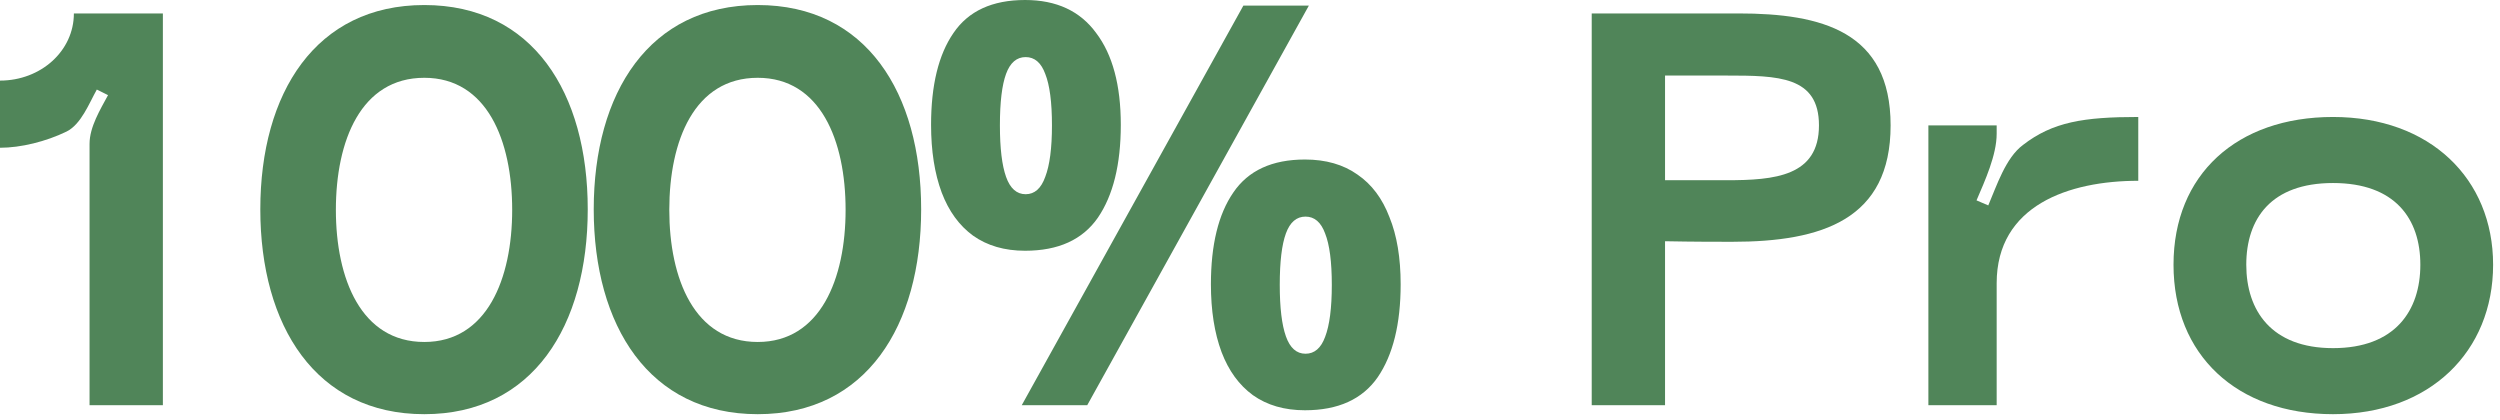 <svg width="268" height="45" viewBox="0 0 268 45" fill="none" xmlns="http://www.w3.org/2000/svg">
<path d="M7.14 14.1C8.7 13.32 9.54 11.1 10.38 9.6L11.58 10.2C10.74 11.76 9.6 13.62 9.6 15.42V43.44H17.46V1.44H7.92C7.92 5.46 4.38 8.64 0 8.64V15.84C2.22 15.84 4.92 15.18 7.14 14.1Z" fill="#508559"/>
<path d="M27.906 22.44C27.906 34.92 33.846 44.4 45.486 44.4C57.126 44.4 63.006 34.92 63.006 22.44C63.006 9.96 57.126 0.54 45.486 0.54C33.846 0.54 27.906 9.96 27.906 22.44ZM36.006 22.5C36.006 15.06 38.706 8.34 45.486 8.34C52.206 8.34 54.906 15.06 54.906 22.5C54.906 29.88 52.206 36.66 45.486 36.66C38.706 36.66 36.006 29.88 36.006 22.5Z" fill="#508559"/>
<path d="M63.648 22.44C63.648 34.92 69.588 44.4 81.228 44.4C92.868 44.4 98.748 34.92 98.748 22.44C98.748 9.96 92.868 0.54 81.228 0.54C69.588 0.54 63.648 9.96 63.648 22.44ZM71.748 22.5C71.748 15.06 74.448 8.34 81.228 8.34C87.948 8.34 90.648 15.06 90.648 22.5C90.648 29.88 87.948 36.66 81.228 36.66C74.448 36.66 71.748 29.88 71.748 22.5Z" fill="#508559"/>
<path d="M109.89 0C113.25 0 115.79 1.18 117.51 3.54C119.27 5.86 120.15 9.14 120.15 13.38C120.15 17.62 119.33 20.94 117.69 23.34C116.05 25.7 113.45 26.88 109.89 26.88C107.69 26.88 105.83 26.34 104.31 25.26C102.83 24.18 101.71 22.64 100.95 20.64C100.19 18.6 99.811 16.18 99.811 13.38C99.811 9.14 100.61 5.86 102.21 3.54C103.81 1.18 106.37 0 109.89 0ZM109.95 6.12C108.99 6.12 108.29 6.72 107.85 7.92C107.41 9.12 107.19 10.96 107.19 13.44C107.19 15.88 107.41 17.72 107.85 18.96C108.29 20.2 108.99 20.82 109.95 20.82C110.91 20.82 111.61 20.2 112.05 18.96C112.53 17.72 112.77 15.88 112.77 13.44C112.77 10.96 112.53 9.12 112.05 7.92C111.61 6.72 110.91 6.12 109.95 6.12ZM140.31 0.6L116.55 43.44H109.53L133.29 0.6H140.31ZM139.89 17.1C142.13 17.1 144.01 17.64 145.53 18.72C147.05 19.76 148.19 21.28 148.95 23.28C149.75 25.24 150.15 27.64 150.15 30.48C150.15 34.72 149.33 38.04 147.69 40.44C146.05 42.8 143.45 43.98 139.89 43.98C137.69 43.98 135.83 43.44 134.31 42.36C132.83 41.28 131.71 39.74 130.95 37.74C130.19 35.7 129.81 33.28 129.81 30.48C129.81 26.24 130.61 22.96 132.21 20.64C133.81 18.28 136.37 17.1 139.89 17.1ZM139.95 23.22C138.99 23.22 138.29 23.82 137.85 25.02C137.41 26.22 137.19 28.06 137.19 30.54C137.19 32.98 137.41 34.82 137.85 36.06C138.29 37.3 138.99 37.92 139.95 37.92C140.91 37.92 141.61 37.32 142.05 36.12C142.53 34.88 142.77 33.02 142.77 30.54C142.77 28.06 142.53 26.22 142.05 25.02C141.61 23.82 140.91 23.22 139.95 23.22Z" fill="#508559"/>
<path d="M185.693 25.92C195.353 25.92 202.673 23.52 202.673 13.44C202.673 3.36 195.293 1.44 186.353 1.44H170.632V43.44H178.492V25.86C181.552 25.92 184.133 25.92 185.693 25.92ZM178.492 19.32V8.1H185.092C190.612 8.1 194.993 8.16 194.993 13.44C194.993 18.9 190.252 19.32 185.092 19.32H178.492Z" fill="#508559"/>
<path d="M216.863 15.54C215.003 16.92 214.043 19.92 213.143 22.02L211.883 21.48C212.783 19.38 214.043 16.62 214.043 14.34V13.44H206.723V43.44H214.043V30.36C214.043 22.02 221.783 19.38 229.223 19.38V12.54C223.343 12.54 220.043 13.08 216.863 15.54Z" fill="#508559"/>
<path d="M233.001 28.38C233.001 38.04 239.781 44.4 250.101 44.4C260.481 44.4 267.261 37.68 267.261 28.38C267.261 19.14 260.481 12.54 250.101 12.54C239.781 12.54 233.001 18.72 233.001 28.38ZM240.801 28.38C240.801 23.46 243.441 19.62 250.101 19.62C256.761 19.62 259.461 23.46 259.461 28.38C259.461 33.3 256.761 37.32 250.101 37.32C243.501 37.32 240.801 33.3 240.801 28.38Z" fill="#508559"/>
</svg>

